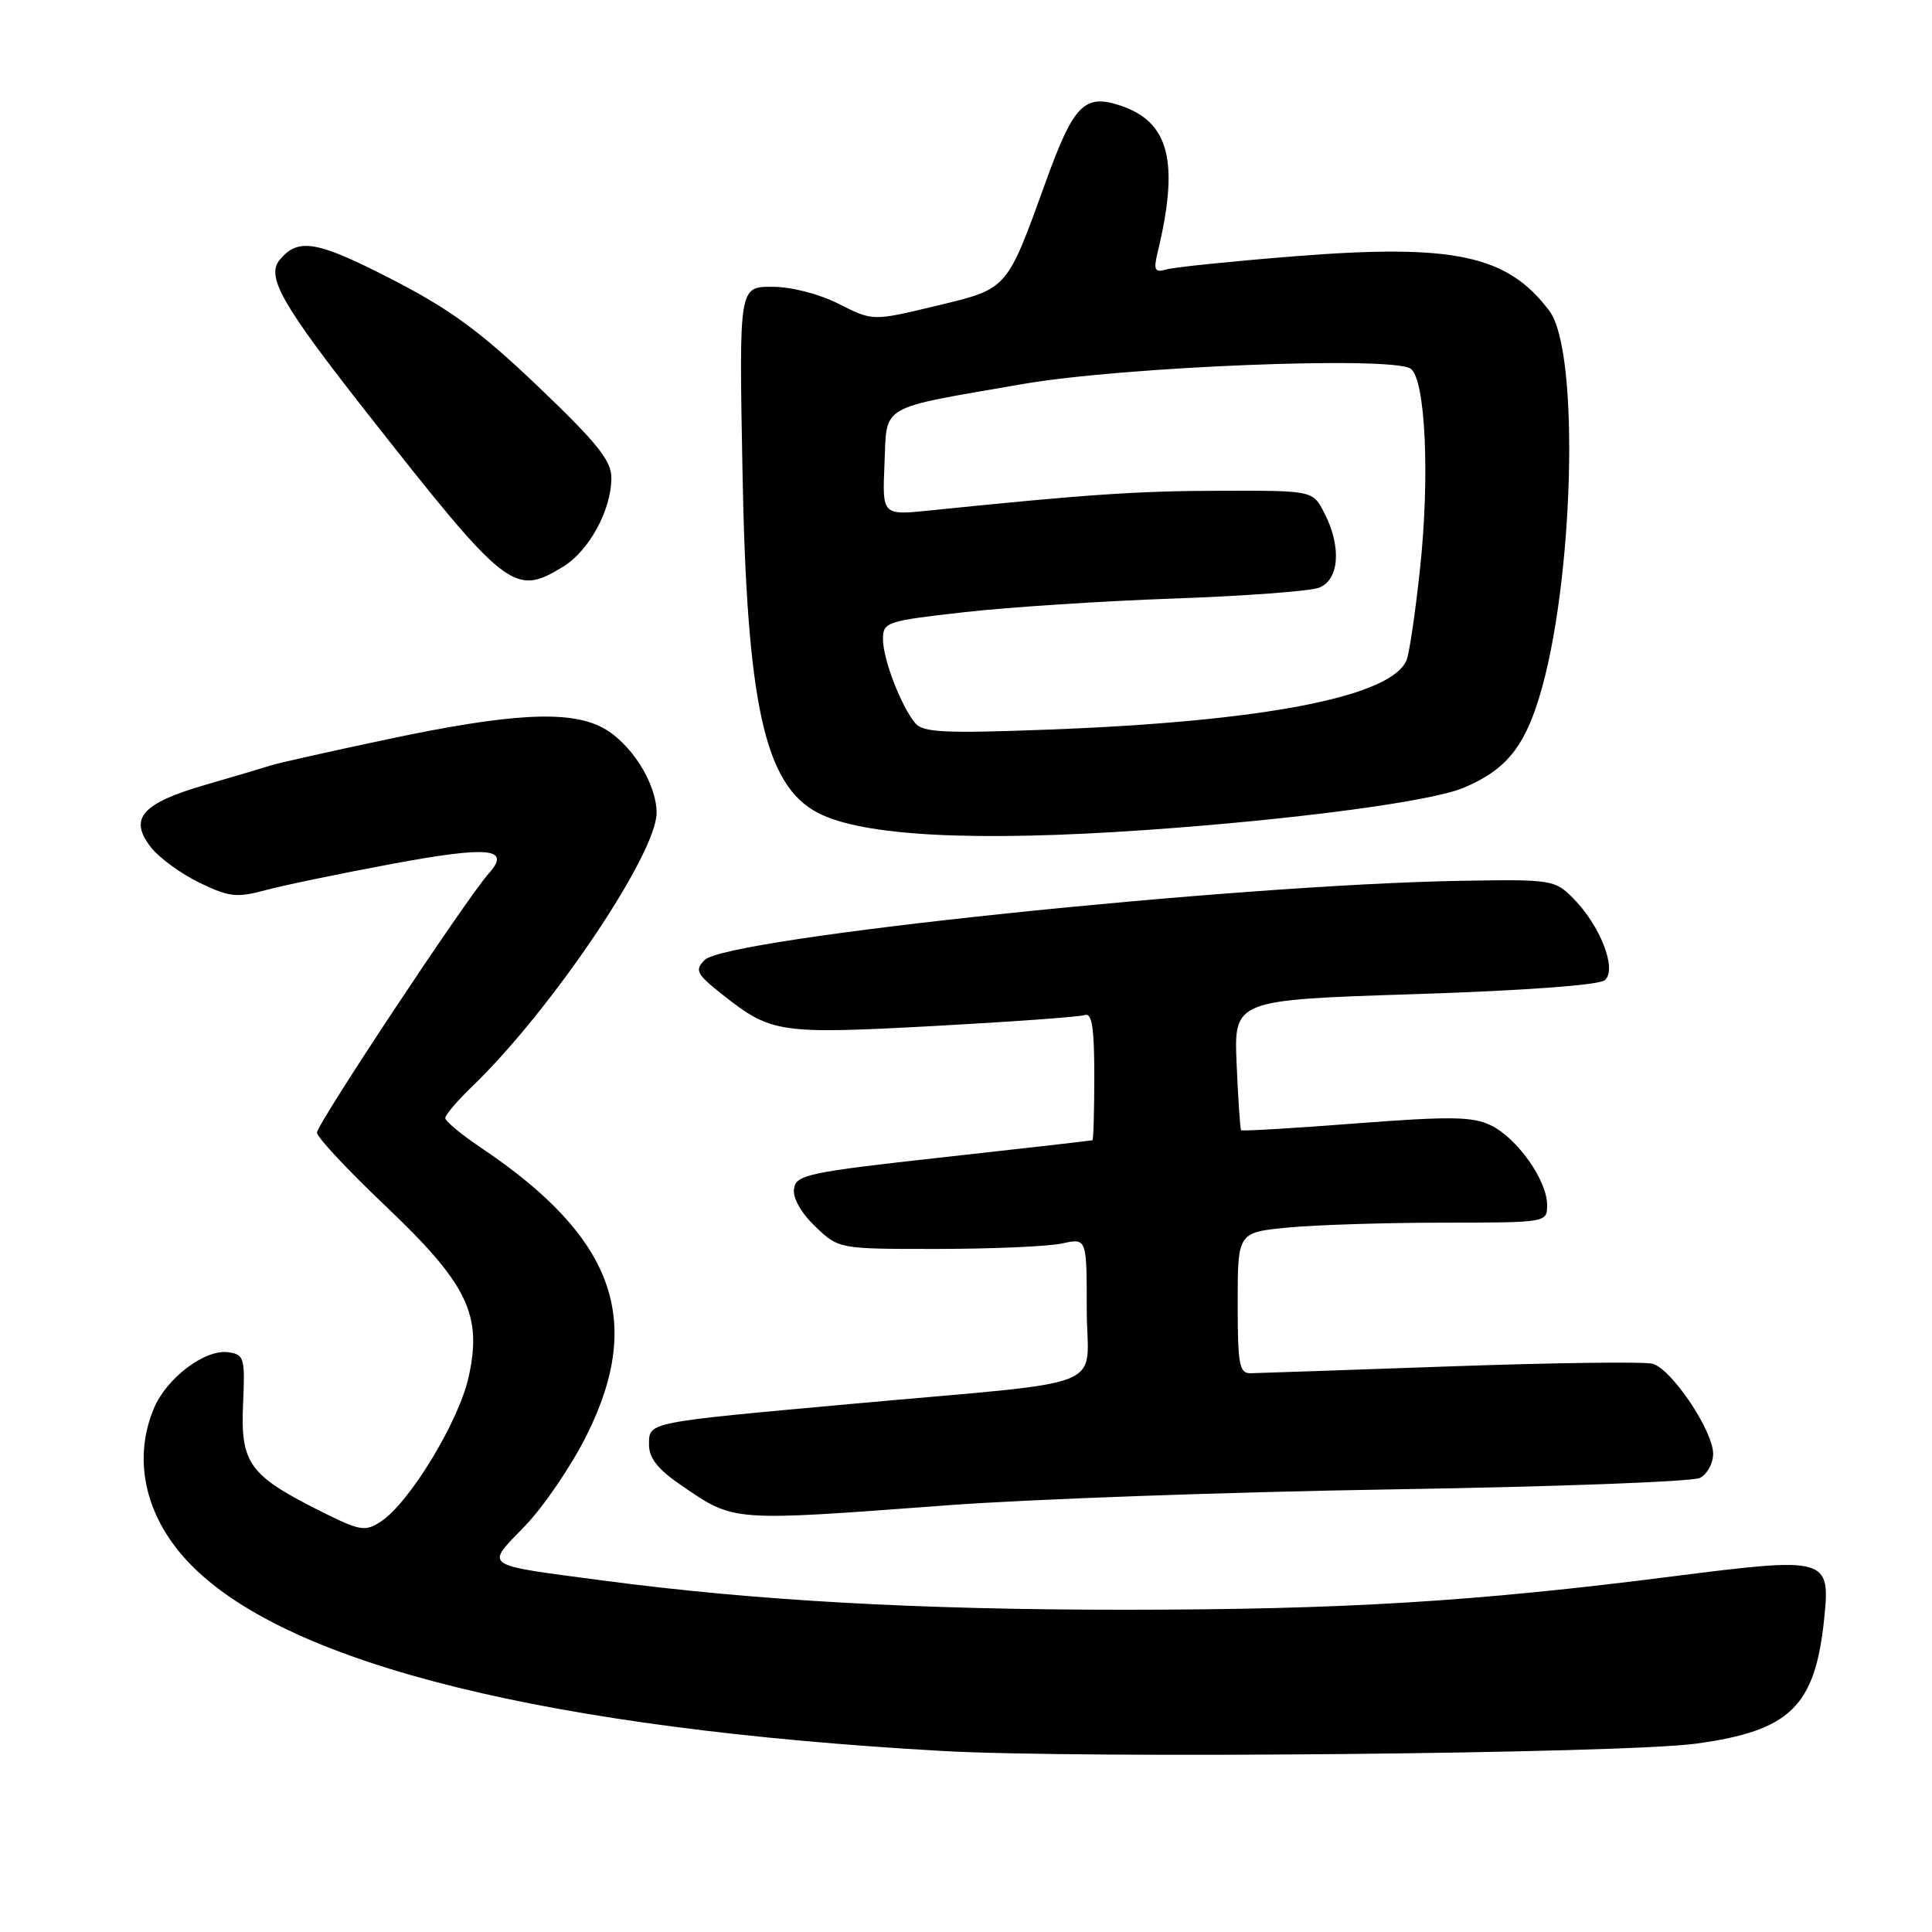<?xml version="1.0" encoding="UTF-8" standalone="no"?>
<!DOCTYPE svg PUBLIC "-//W3C//DTD SVG 1.1//EN" "http://www.w3.org/Graphics/SVG/1.1/DTD/svg11.dtd" >
<svg xmlns="http://www.w3.org/2000/svg" xmlns:xlink="http://www.w3.org/1999/xlink" version="1.1" viewBox="0 0 256 256">
 <g >
 <path fill="currentColor"
d=" M 224.75 231.04 C 237.20 229.34 240.51 226.13 241.71 214.53 C 242.55 206.38 242.15 206.27 221.70 208.87 C 195.41 212.23 177.98 213.29 149.00 213.30 C 121.68 213.30 100.02 212.09 80.00 209.44 C 63.65 207.27 64.26 207.70 69.57 202.19 C 72.06 199.61 75.76 194.16 77.78 190.09 C 85.36 174.83 81.32 163.89 63.75 152.09 C 61.14 150.34 59.00 148.56 59.00 148.15 C 59.00 147.73 60.61 145.84 62.58 143.95 C 73.06 133.84 87.00 113.16 87.00 107.71 C 87.00 103.75 83.53 98.33 79.75 96.37 C 75.33 94.09 67.56 94.52 51.43 97.94 C 43.69 99.58 36.71 101.14 35.93 101.41 C 35.14 101.67 31.24 102.83 27.26 103.98 C 18.76 106.44 17.00 108.46 20.03 112.31 C 21.12 113.69 24.00 115.79 26.44 116.97 C 30.35 118.86 31.37 118.98 35.18 117.95 C 37.56 117.31 45.12 115.74 52.00 114.46 C 64.83 112.08 67.77 112.37 64.77 115.73 C 61.87 118.96 42.00 148.94 42.00 150.07 C 42.00 150.68 46.03 155.00 50.95 159.67 C 61.97 170.13 63.95 174.19 62.08 182.53 C 60.76 188.42 54.24 199.14 50.47 201.61 C 48.35 203.00 47.71 202.88 42.13 200.07 C 33.00 195.46 31.86 193.83 32.21 186.02 C 32.48 179.92 32.36 179.48 30.25 179.18 C 27.18 178.74 22.07 182.59 20.39 186.62 C 17.46 193.63 19.35 201.41 25.50 207.55 C 38.59 220.64 72.72 229.05 124.82 232.01 C 143.26 233.06 215.05 232.37 224.75 231.04 Z  M 125.50 199.46 C 136.50 198.64 163.05 197.69 184.50 197.35 C 205.95 197.01 224.29 196.33 225.25 195.83 C 226.21 195.34 227.00 193.90 227.00 192.64 C 227.00 189.57 221.47 181.36 218.96 180.70 C 217.86 180.41 205.83 180.57 192.23 181.05 C 178.63 181.53 166.71 181.94 165.75 181.96 C 164.21 182.00 164.00 180.90 164.00 172.64 C 164.00 163.29 164.00 163.29 170.75 162.65 C 174.46 162.30 183.69 162.01 191.25 162.01 C 205.00 162.00 205.00 162.00 205.00 159.65 C 205.00 156.40 201.02 150.78 197.52 149.10 C 195.10 147.94 192.16 147.90 179.65 148.86 C 171.42 149.50 164.58 149.90 164.45 149.76 C 164.33 149.62 164.06 145.68 163.86 141.00 C 163.50 132.50 163.50 132.50 187.42 131.73 C 201.92 131.26 211.85 130.54 212.64 129.88 C 214.32 128.49 212.06 122.65 208.43 119.00 C 206.02 116.58 205.56 116.51 193.72 116.71 C 163.54 117.22 96.32 124.25 93.37 127.20 C 92.02 128.56 92.27 129.05 95.78 131.83 C 102.18 136.89 103.28 137.06 123.76 135.95 C 134.07 135.39 143.06 134.74 143.75 134.50 C 144.69 134.17 145.00 136.19 145.00 142.53 C 145.00 147.19 144.89 151.04 144.75 151.09 C 144.61 151.14 135.72 152.16 125.00 153.34 C 107.02 155.33 105.48 155.66 105.21 157.52 C 105.03 158.75 106.15 160.72 108.03 162.52 C 111.14 165.50 111.14 165.50 124.32 165.49 C 131.57 165.48 138.96 165.16 140.75 164.76 C 144.00 164.05 144.00 164.05 144.00 173.46 C 144.00 184.45 148.04 182.82 113.00 186.01 C 85.40 188.52 86.00 188.40 86.00 191.47 C 86.00 193.21 87.21 194.73 90.25 196.80 C 97.38 201.67 96.69 201.61 125.50 199.46 Z  M 152.00 109.97 C 171.63 108.59 189.56 106.21 193.90 104.40 C 199.39 102.10 201.87 99.17 203.92 92.52 C 208.54 77.56 209.38 46.67 205.32 41.22 C 199.77 33.80 192.69 32.28 171.50 33.96 C 163.25 34.62 155.65 35.40 154.61 35.69 C 152.98 36.15 152.82 35.84 153.41 33.36 C 156.29 21.41 154.93 16.12 148.43 13.98 C 143.69 12.41 142.26 13.88 138.60 24.00 C 133.35 38.52 133.60 38.23 124.07 40.52 C 115.64 42.55 115.64 42.55 111.15 40.27 C 108.52 38.94 104.85 38.00 102.30 38.00 C 97.93 38.00 97.93 38.00 98.38 62.25 C 98.94 93.31 101.30 104.02 108.38 107.71 C 114.32 110.80 129.14 111.57 152.00 109.97 Z  M 74.58 75.11 C 78.05 73.00 80.99 67.62 81.01 63.35 C 81.02 61.04 79.18 58.74 71.35 51.26 C 63.63 43.89 59.68 41.00 51.81 36.95 C 41.98 31.90 39.51 31.48 37.07 34.42 C 35.22 36.65 37.35 40.37 48.76 54.88 C 67.15 78.27 68.14 79.04 74.58 75.11 Z  M 121.27 95.82 C 119.39 93.55 117.00 87.34 117.00 84.70 C 117.00 82.43 117.45 82.28 127.75 81.12 C 133.66 80.45 146.15 79.64 155.50 79.31 C 164.85 78.98 173.51 78.34 174.75 77.88 C 177.47 76.87 177.79 72.44 175.47 67.95 C 173.95 65.00 173.95 65.00 161.72 65.03 C 150.74 65.05 144.11 65.50 123.20 67.64 C 116.90 68.29 116.90 68.29 117.20 61.46 C 117.55 53.47 116.21 54.24 135.50 50.89 C 148.89 48.57 184.43 47.16 186.91 48.85 C 188.89 50.21 189.49 63.22 188.13 75.65 C 187.53 81.20 186.75 86.49 186.40 87.41 C 184.52 92.29 167.64 95.59 139.05 96.67 C 125.14 97.20 122.30 97.06 121.27 95.82 Z "/>
</g>
</svg>